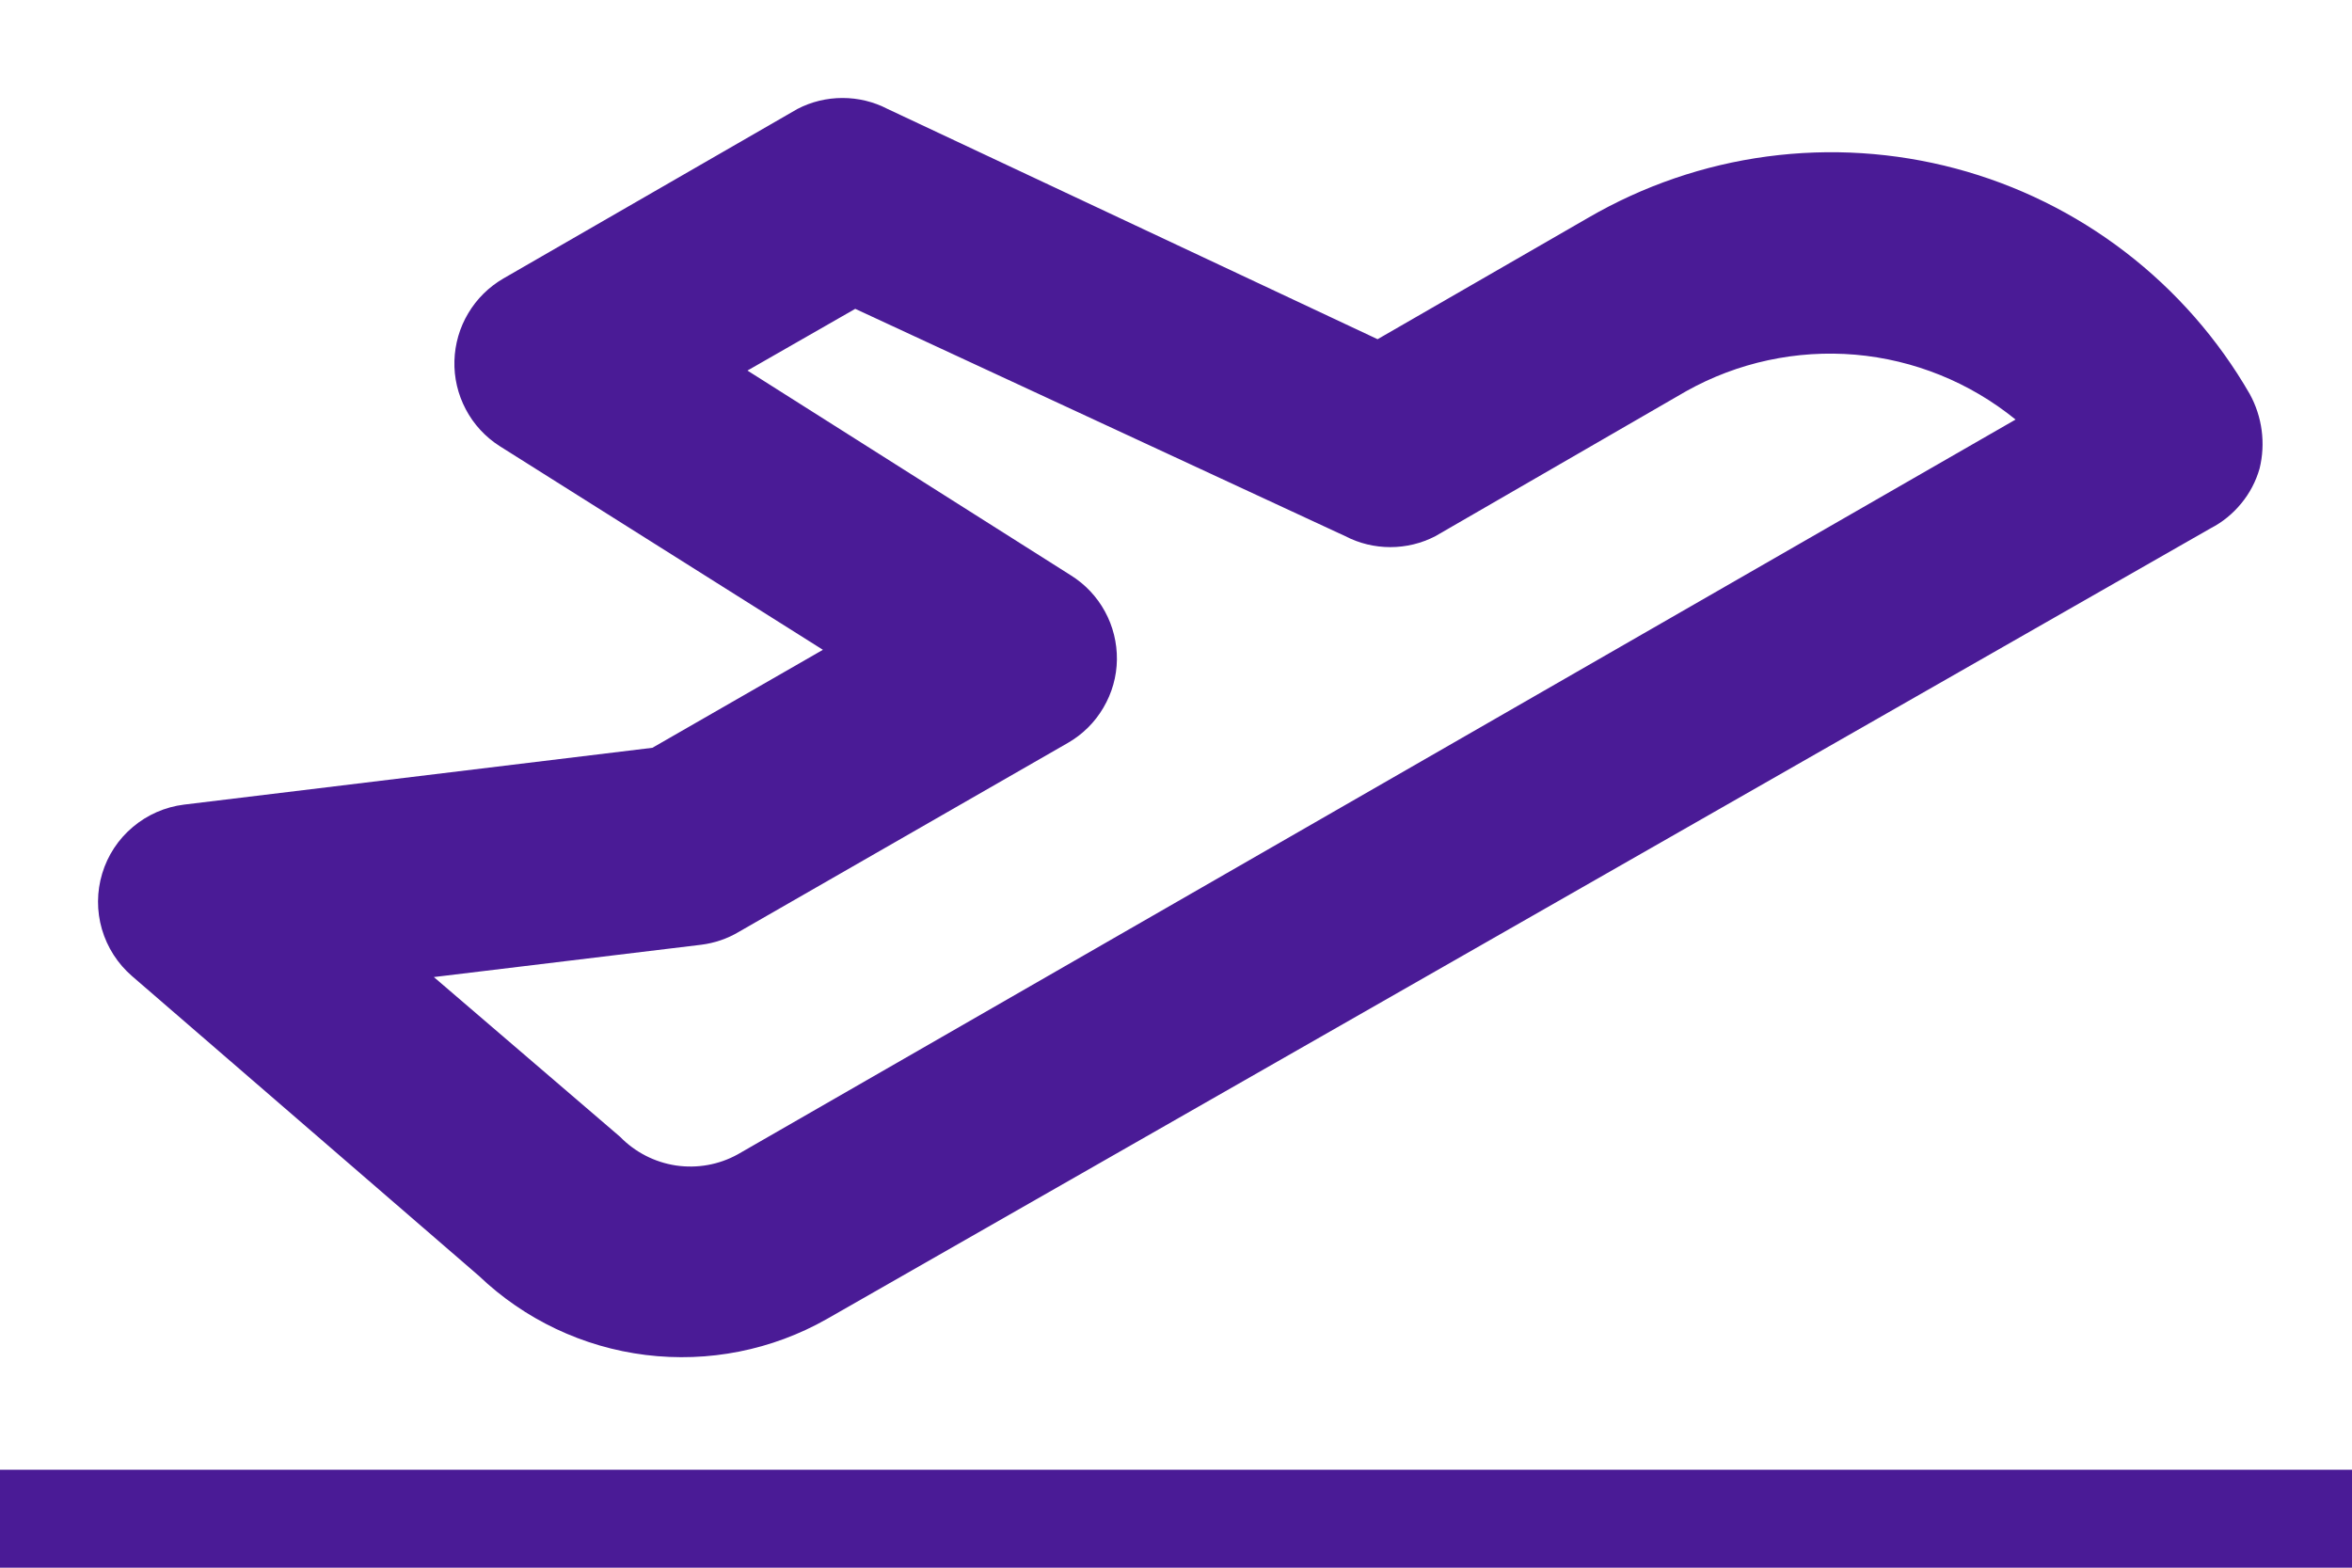 <svg width="24" height="16" viewBox="0 0 24 16" fill="none" xmlns="http://www.w3.org/2000/svg">
<line y1="15.5" x2="24" y2="15.5" stroke="#4A1B96"/>
<path d="M23.057 4.782C23.12 4.525 23.084 4.254 22.957 4.022C22.633 3.46 22.201 2.967 21.686 2.572C21.171 2.177 20.583 1.887 19.956 1.72C19.329 1.553 18.675 1.511 18.032 1.597C17.388 1.683 16.768 1.896 16.207 2.222L14.057 3.462L9.057 1.112C8.915 1.038 8.757 1 8.597 1C8.437 1 8.279 1.038 8.137 1.112L5.137 2.842C4.989 2.928 4.865 3.05 4.778 3.197C4.69 3.344 4.642 3.511 4.637 3.682C4.632 3.854 4.672 4.025 4.753 4.178C4.833 4.33 4.952 4.459 5.097 4.552L8.397 6.632L6.657 7.632L1.877 8.212C1.685 8.236 1.504 8.315 1.356 8.44C1.208 8.564 1.099 8.729 1.043 8.915C0.987 9.1 0.986 9.298 1.04 9.484C1.094 9.669 1.201 9.836 1.347 9.962L4.887 13.022C5.353 13.467 5.95 13.75 6.589 13.829C7.229 13.908 7.877 13.78 8.437 13.462L22.557 5.392C22.678 5.33 22.784 5.243 22.87 5.138C22.956 5.034 23.02 4.912 23.057 4.782ZM7.527 11.782C7.335 11.888 7.114 11.927 6.897 11.895C6.68 11.862 6.48 11.759 6.327 11.602L4.427 9.972L7.157 9.642C7.291 9.625 7.421 9.581 7.537 9.512L10.897 7.582C11.047 7.496 11.172 7.372 11.259 7.223C11.347 7.074 11.395 6.905 11.397 6.732C11.399 6.56 11.357 6.391 11.275 6.241C11.193 6.09 11.073 5.963 10.927 5.872L7.627 3.782L8.727 3.152L13.727 5.472C13.869 5.546 14.027 5.584 14.187 5.584C14.347 5.584 14.505 5.546 14.647 5.472L17.207 3.992C17.732 3.698 18.333 3.569 18.932 3.62C19.531 3.672 20.101 3.903 20.567 4.282L7.527 11.782Z" fill="#4A1B96"/>
</svg>

